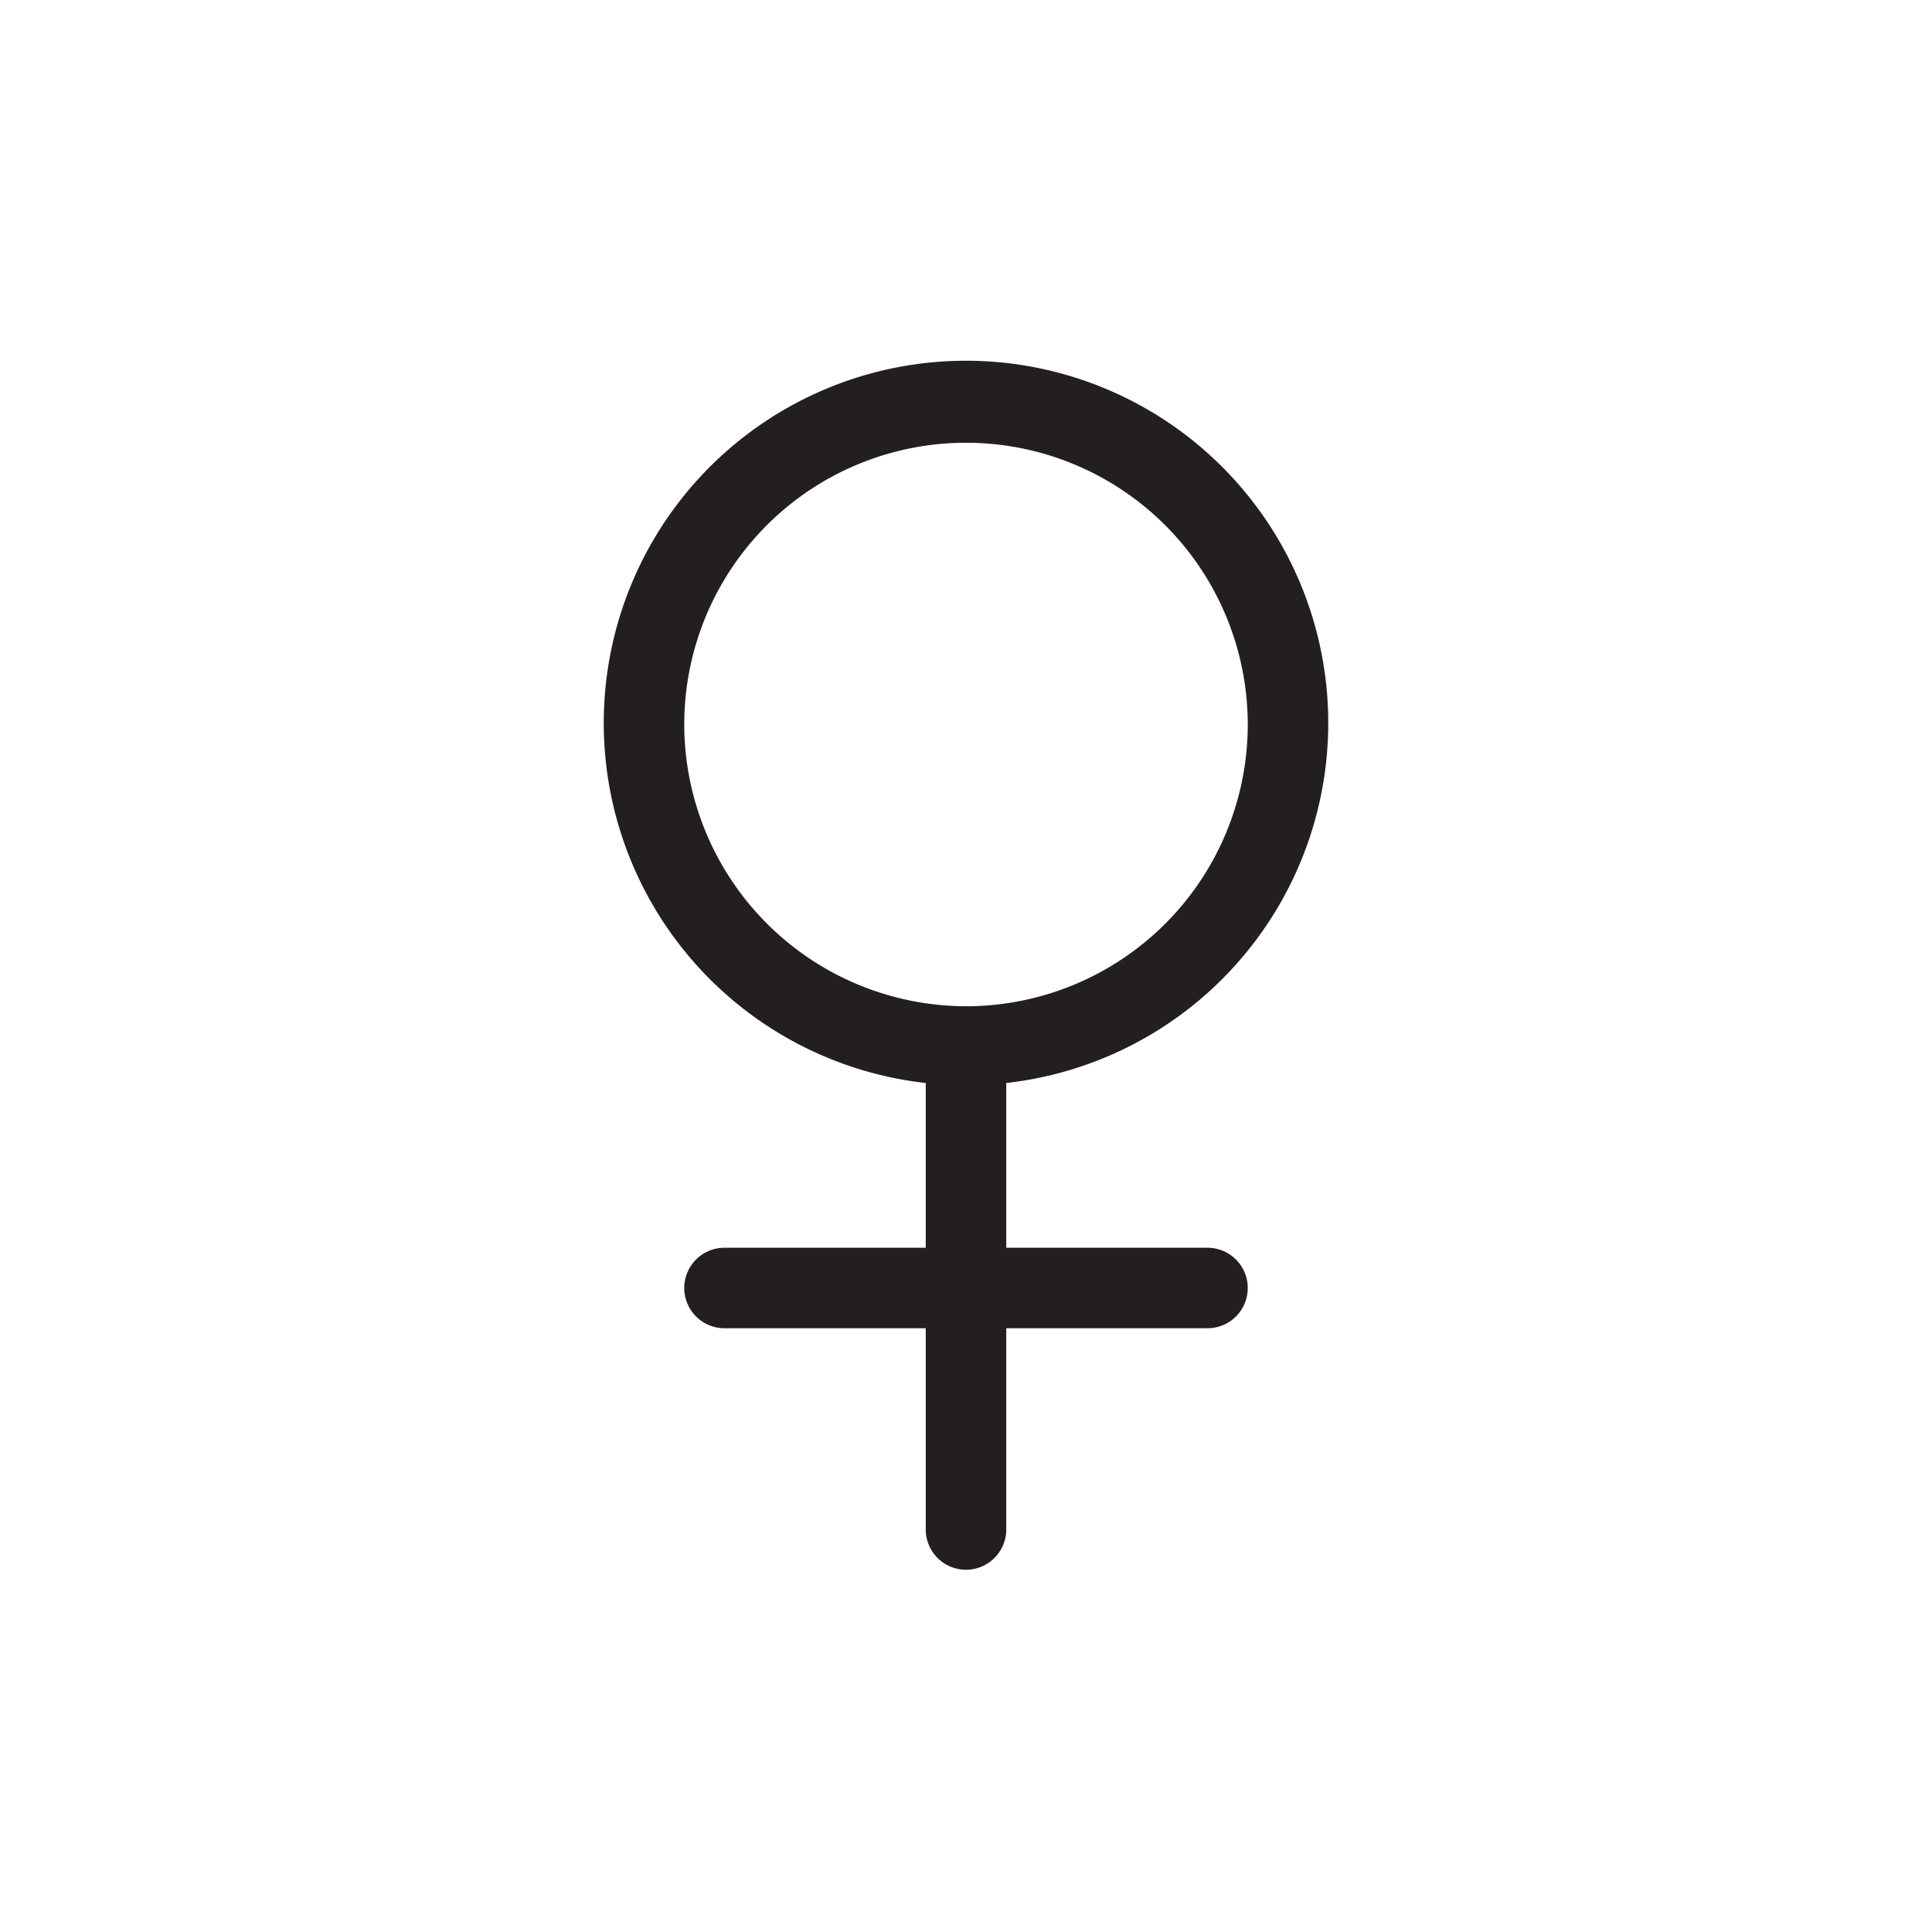 <svg id="Layer_1" data-name="Layer 1" xmlns="http://www.w3.org/2000/svg" viewBox="0 0 36 36"><defs><style>.cls-1{fill:#231f20;}</style></defs><title>gender_female</title><path class="cls-1" d="M22.5,23.25H18.75V20.18a6.75,6.75,0,1,0-1.5,0v3.07H13.5a.75.75,0,0,0,0,1.5h3.75V28.5a.75.75,0,0,0,1.5,0V24.75H22.5a.75.75,0,0,0,0-1.5ZM12.75,13.5A5.25,5.25,0,1,1,18,18.75,5.26,5.26,0,0,1,12.75,13.5Z"/></svg>